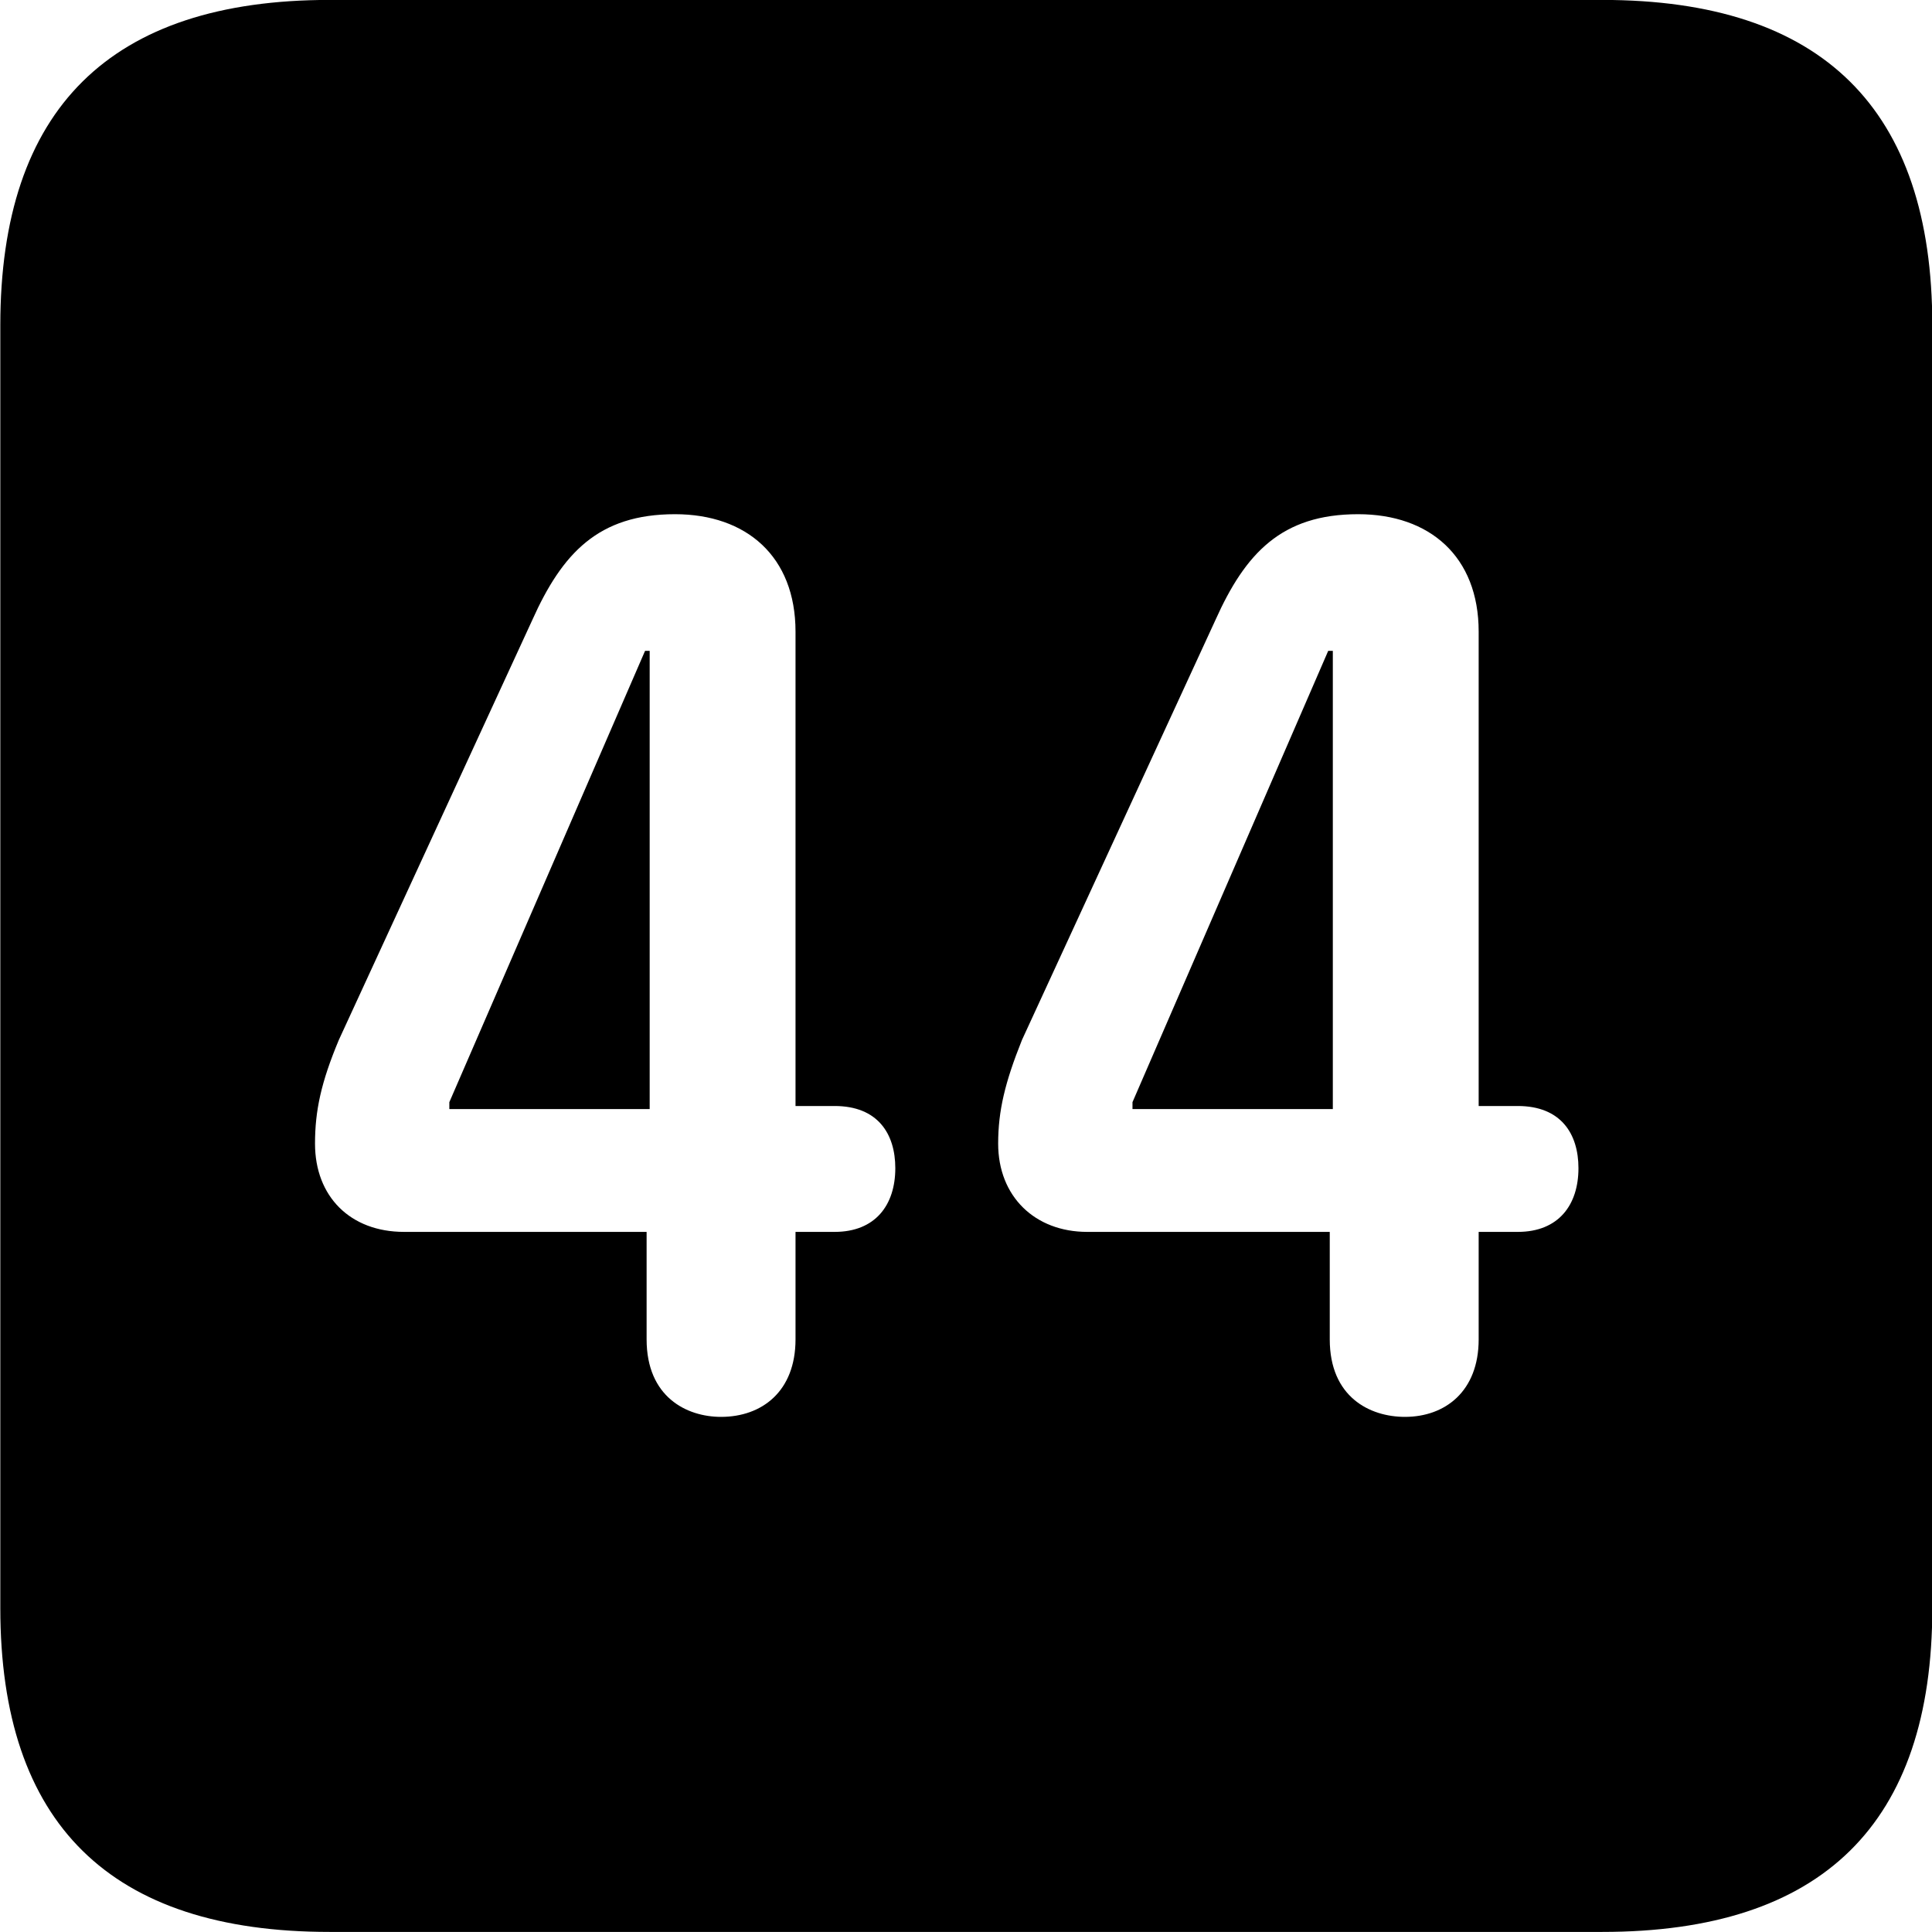 <svg viewBox="0 0 25.17 25.17" xmlns="http://www.w3.org/2000/svg"><path d="M4.294 25.169H20.874C23.744 25.169 25.174 23.759 25.174 20.949V4.239C25.174 1.419 23.744 -0.001 20.874 -0.001H4.294C1.434 -0.001 0.004 1.419 0.004 4.239V20.949C0.004 23.759 1.434 25.169 4.294 25.169ZM9.394 18.459C8.944 18.459 8.424 18.199 8.424 17.449V16.049H5.264C4.564 16.049 4.104 15.589 4.104 14.899C4.104 14.469 4.184 14.099 4.414 13.549L6.934 8.079C7.324 7.209 7.794 6.699 8.794 6.699C9.724 6.699 10.364 7.249 10.364 8.229V14.409H10.874C11.434 14.409 11.664 14.769 11.664 15.219C11.664 15.699 11.404 16.049 10.874 16.049H10.364V17.449C10.364 18.129 9.924 18.459 9.394 18.459ZM18.304 18.459C17.844 18.459 17.324 18.199 17.324 17.449V16.049H14.164C13.484 16.049 13.004 15.589 13.004 14.899C13.004 14.469 13.094 14.099 13.314 13.549L15.834 8.079C16.224 7.209 16.694 6.699 17.694 6.699C18.624 6.699 19.264 7.249 19.264 8.229V14.409H19.774C20.334 14.409 20.564 14.769 20.564 15.219C20.564 15.699 20.304 16.049 19.774 16.049H19.264V17.449C19.264 18.129 18.824 18.459 18.304 18.459ZM8.464 14.449V8.479H8.404L5.854 14.359V14.449ZM17.364 14.449V8.479H17.304L14.754 14.359V14.449Z" /></svg>